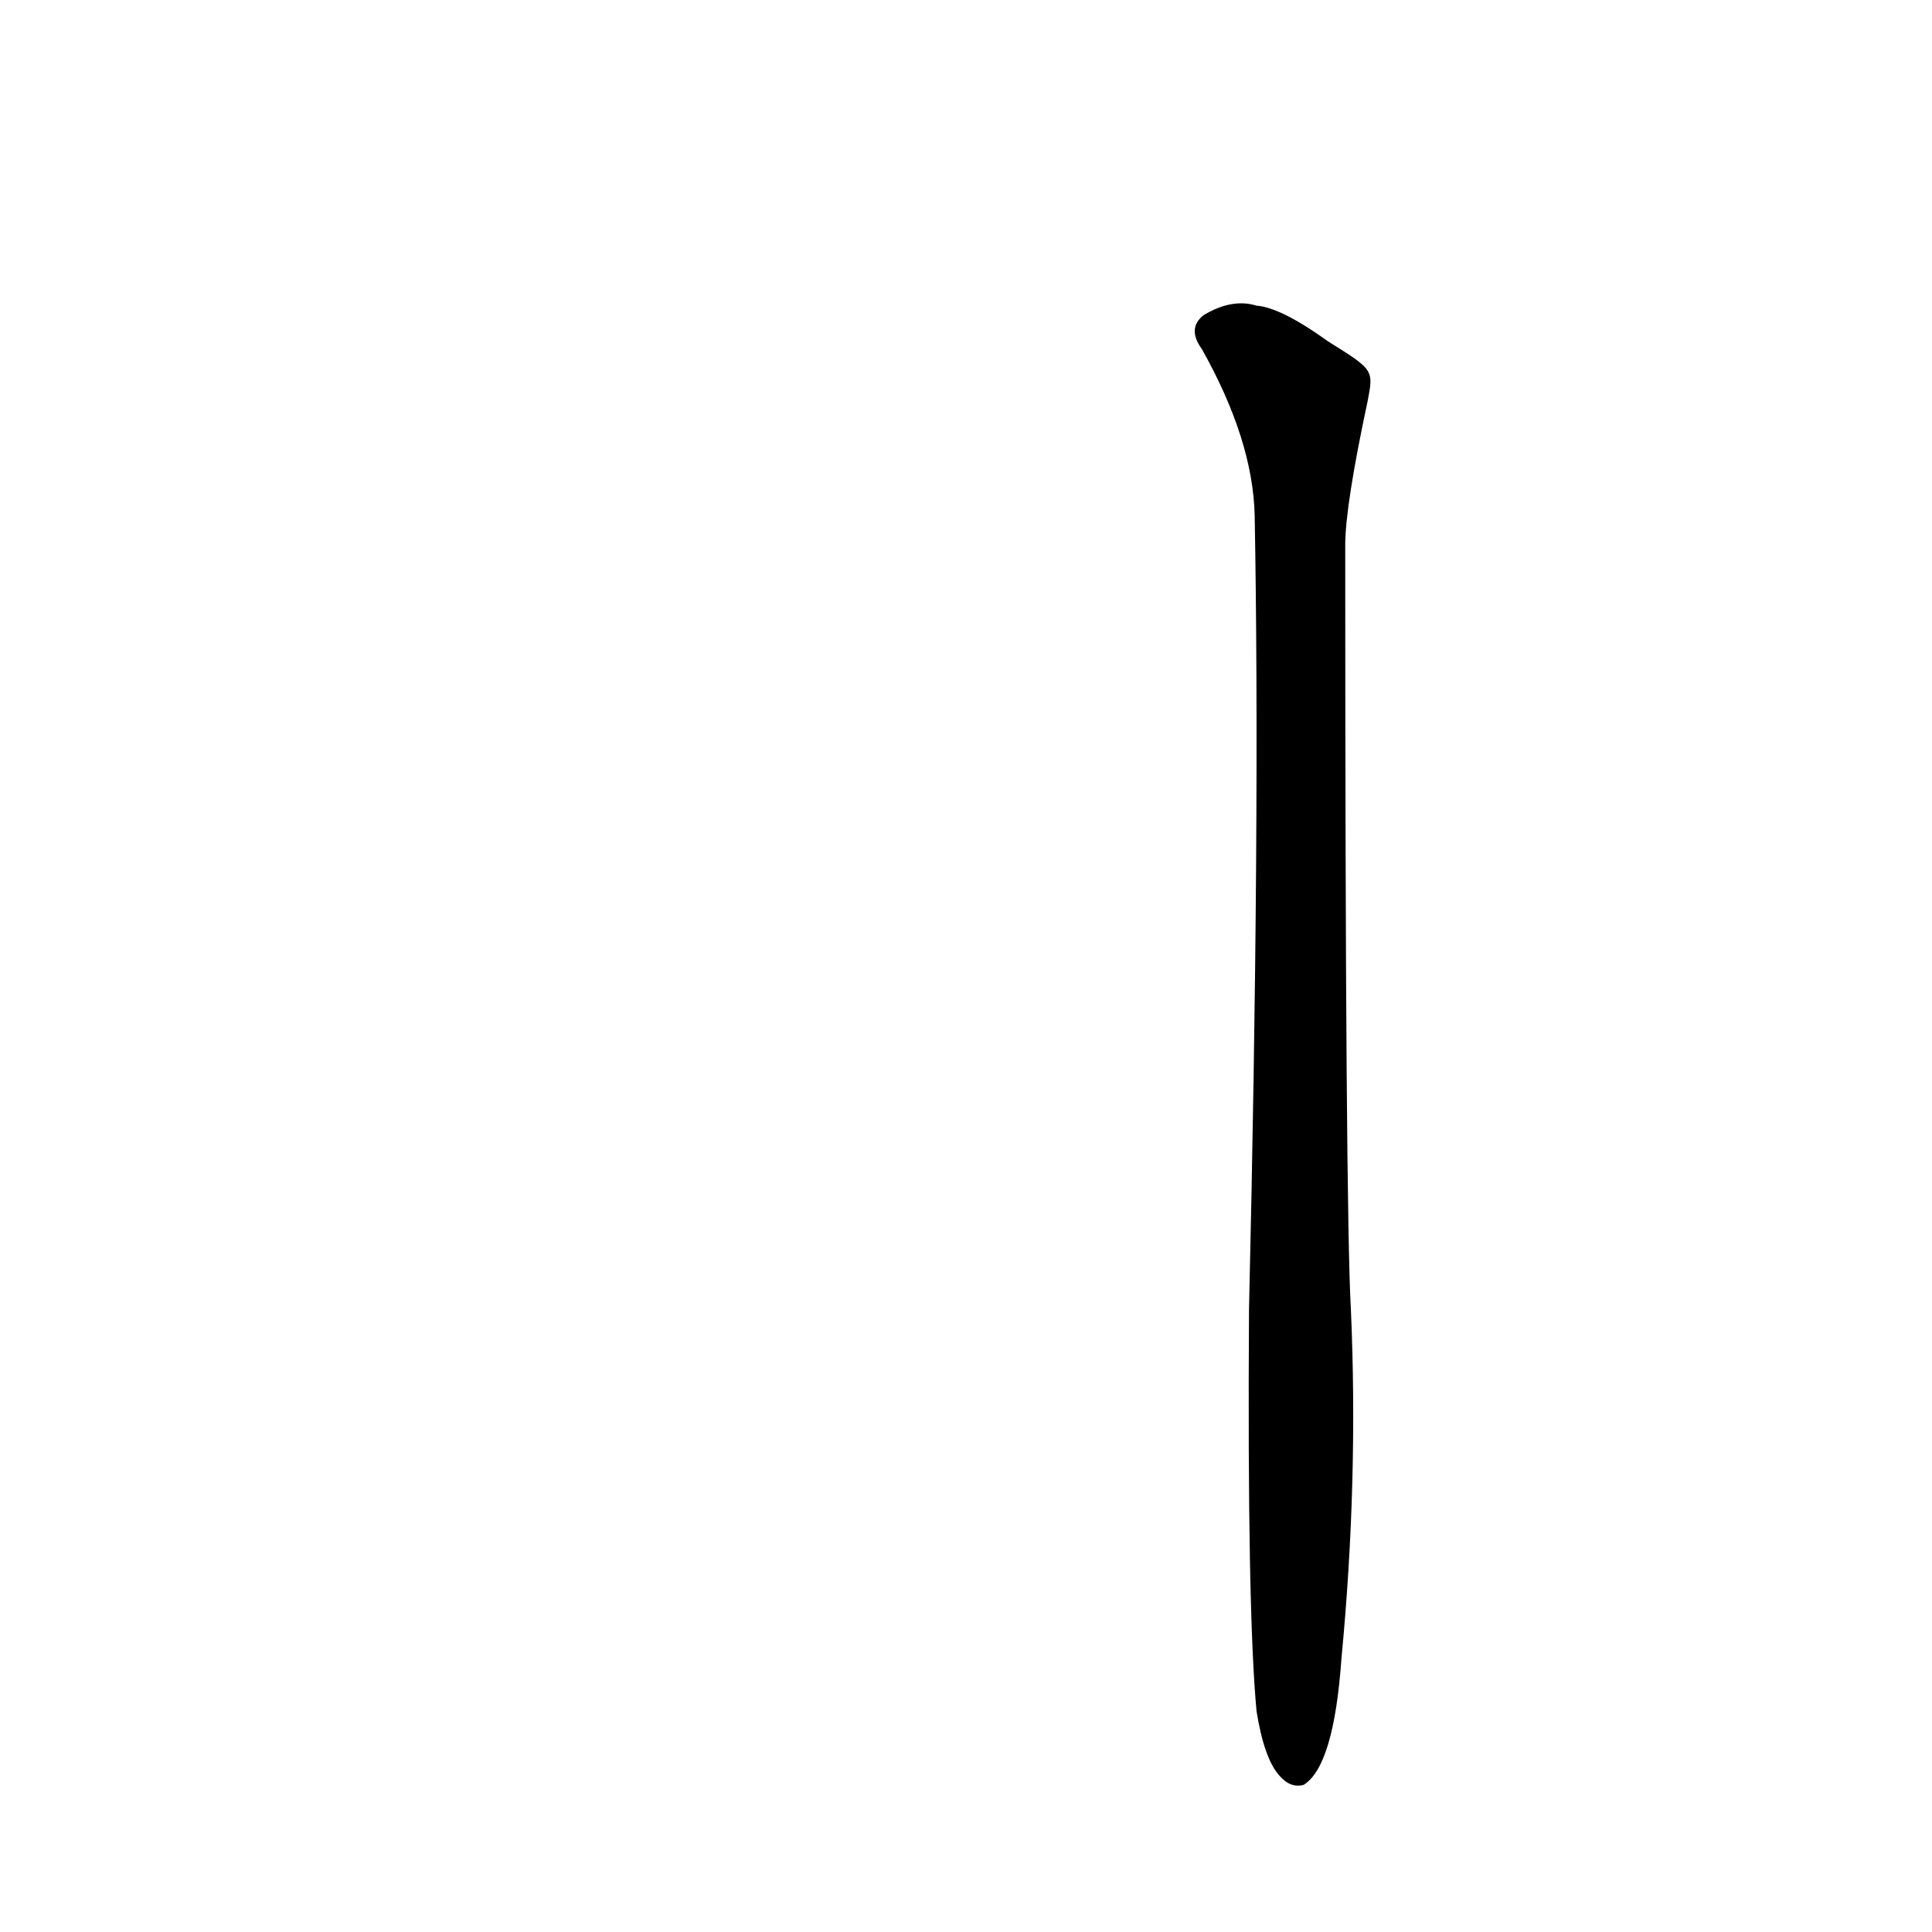 <?xml version='1.0' encoding='utf-8'?>
<svg xmlns="http://www.w3.org/2000/svg" version="1.1" viewBox="0 0 1024 1024"><g transform="scale(1, -1) translate(0, -900)"><path d="M 666 -7 Q 670 -32 678 -41 Q 684 -48 691 -46 Q 707 -36 711 21 Q 720 115 716 206 Q 713 258 713 611 Q 713 632 725 688 C 728 704 728 704 704 719 Q 679 737 666 738 Q 653 742 638 733 Q 629 726 637 715 Q 664 667 665 627 Q 668 464 662 206 Q 661 46 666 -7 Z" fill="black" /></g></svg>